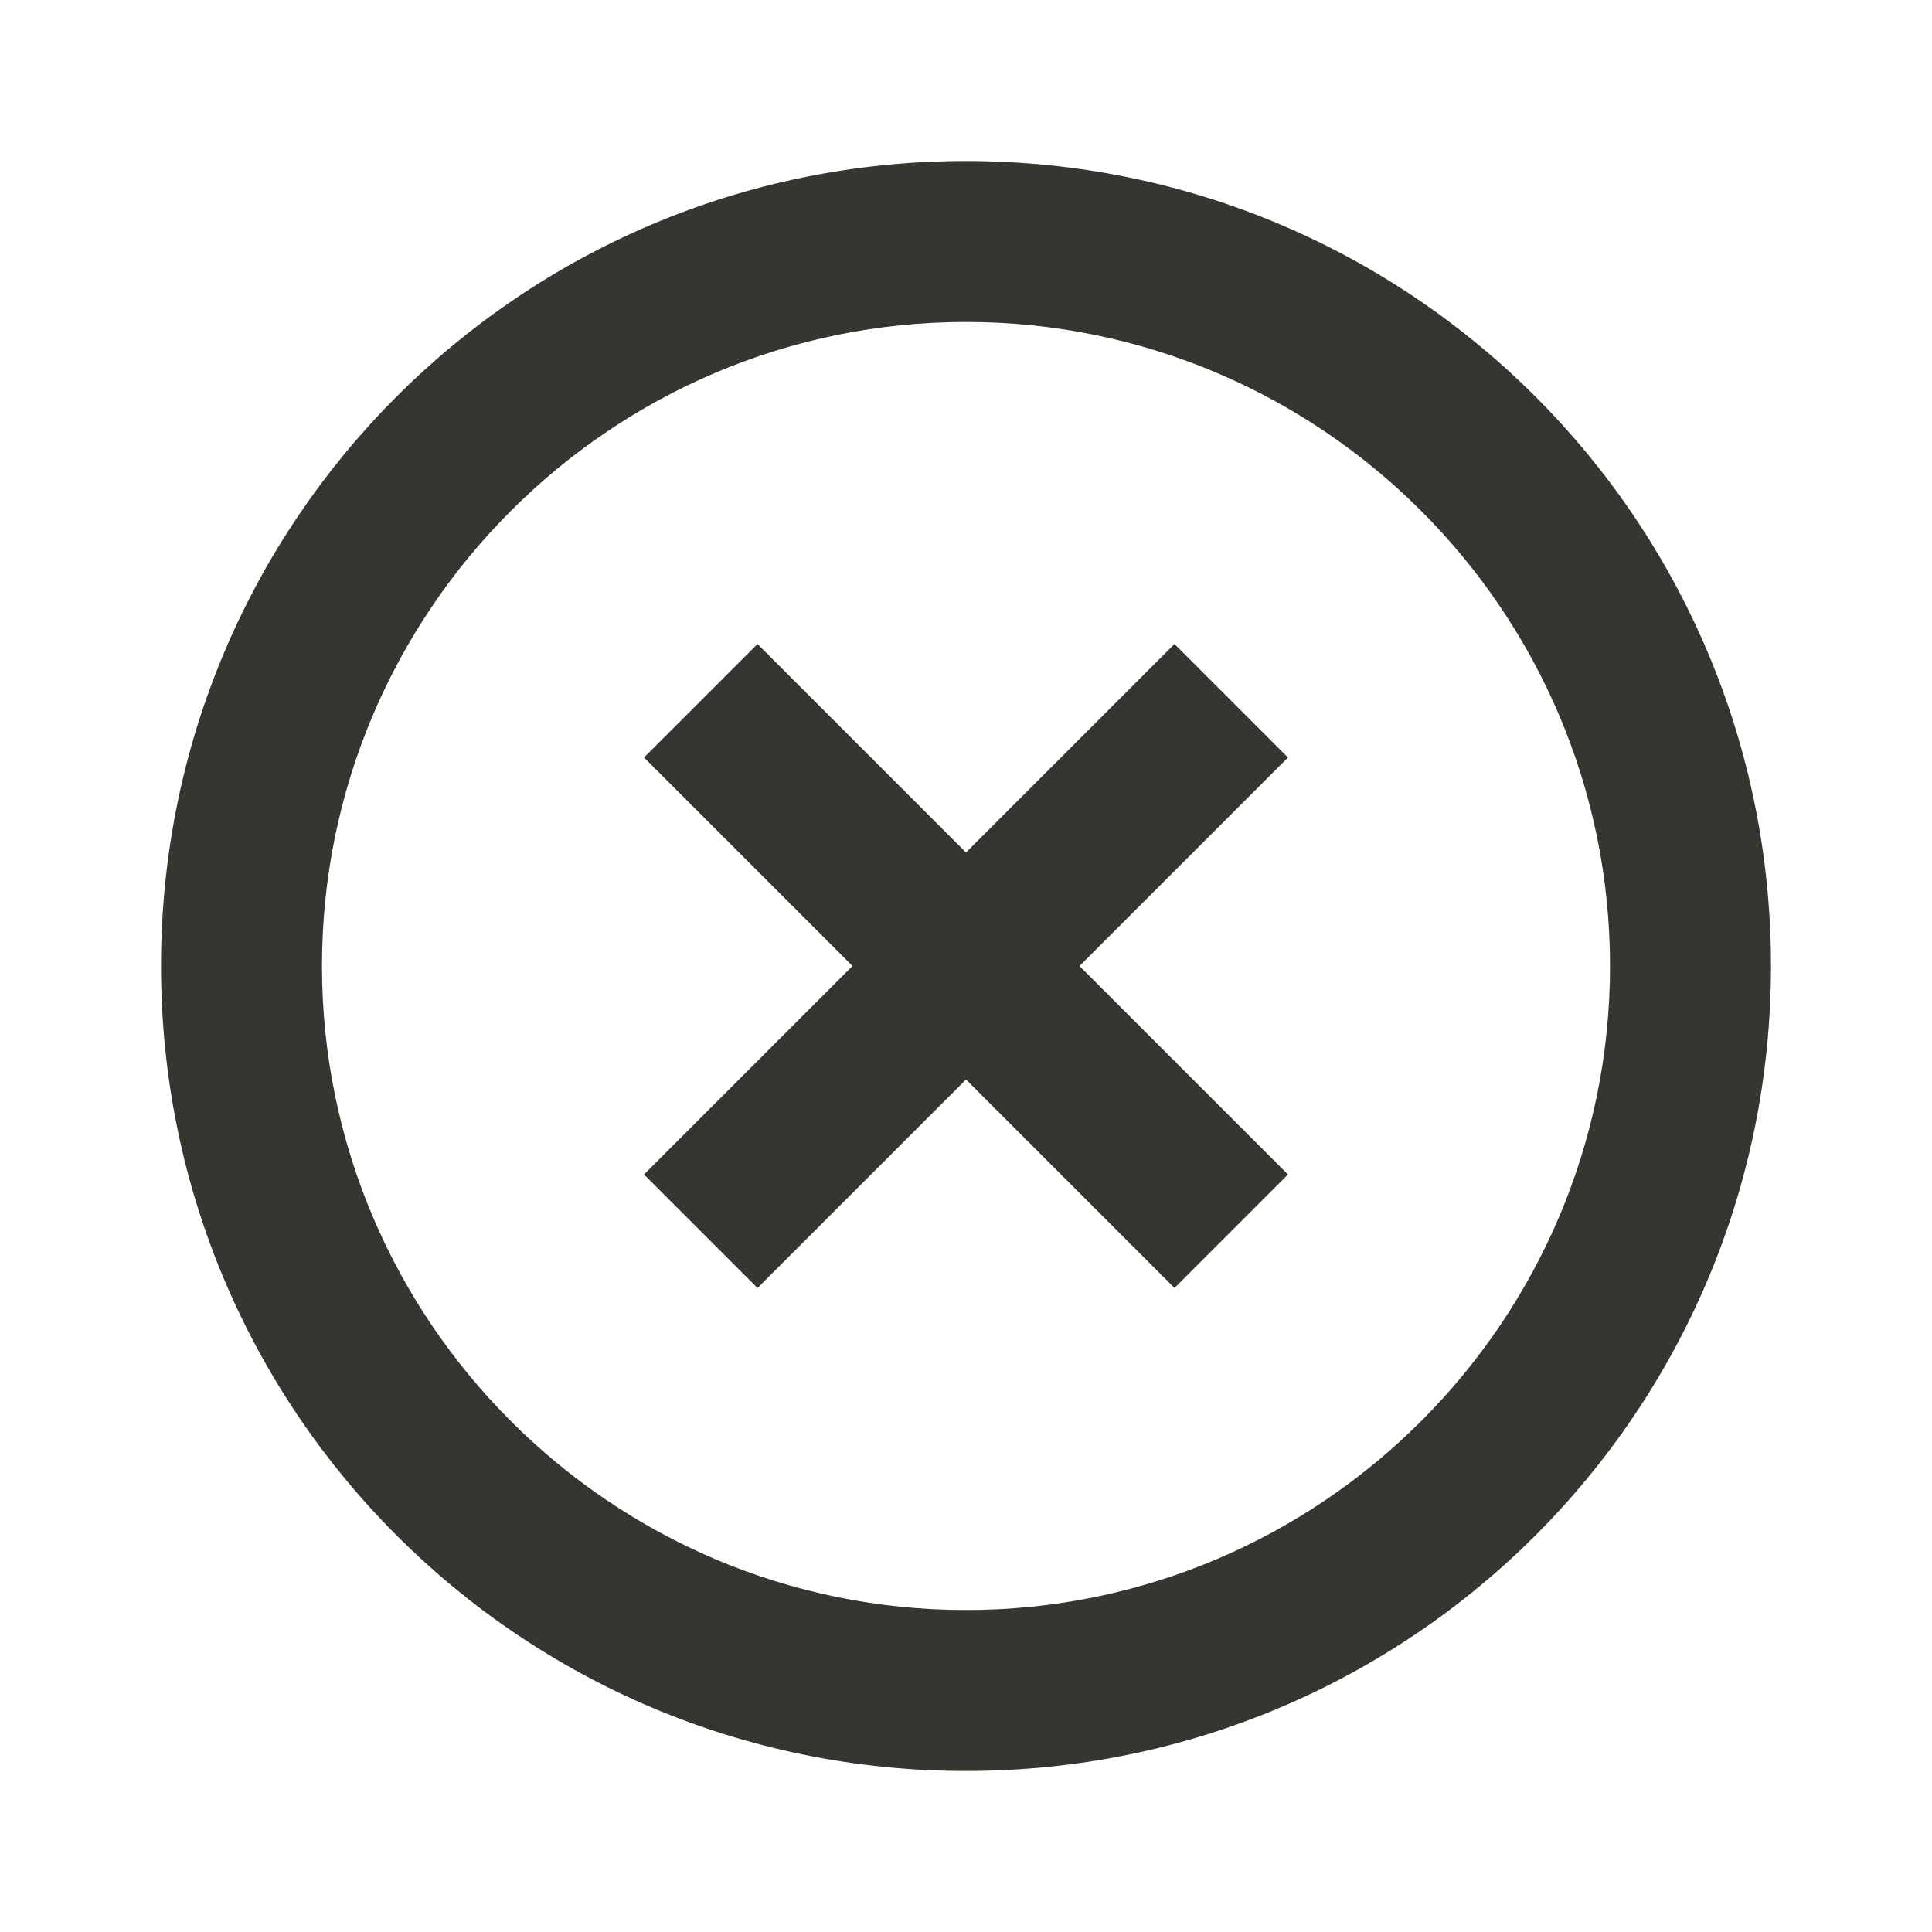 <!-- Generated by IcoMoon.io -->
<svg version="1.1" xmlns="http://www.w3.org/2000/svg" width="32" height="32" viewBox="0 0 32 32">
<title>mt-highlight_off</title>
<path fill="#37352f" d="M19.453 10.667l-3.453 3.453-3.453-3.453-1.88 1.88 3.453 3.453-3.453 3.453 1.88 1.88 3.453-3.453 3.453 3.453 1.88-1.88-3.453-3.453 3.453-3.453-1.88-1.88zM16 2.667c-7.373 0-13.333 5.96-13.333 13.333s5.96 13.333 13.333 13.333c7.373 0 13.333-5.96 13.333-13.333s-5.96-13.333-13.333-13.333v0zM16 26.667c-5.88 0-10.667-4.787-10.667-10.667s4.787-10.667 10.667-10.667c5.88 0 10.667 4.787 10.667 10.667s-4.787 10.667-10.667 10.667v0z"></path>
</svg>
